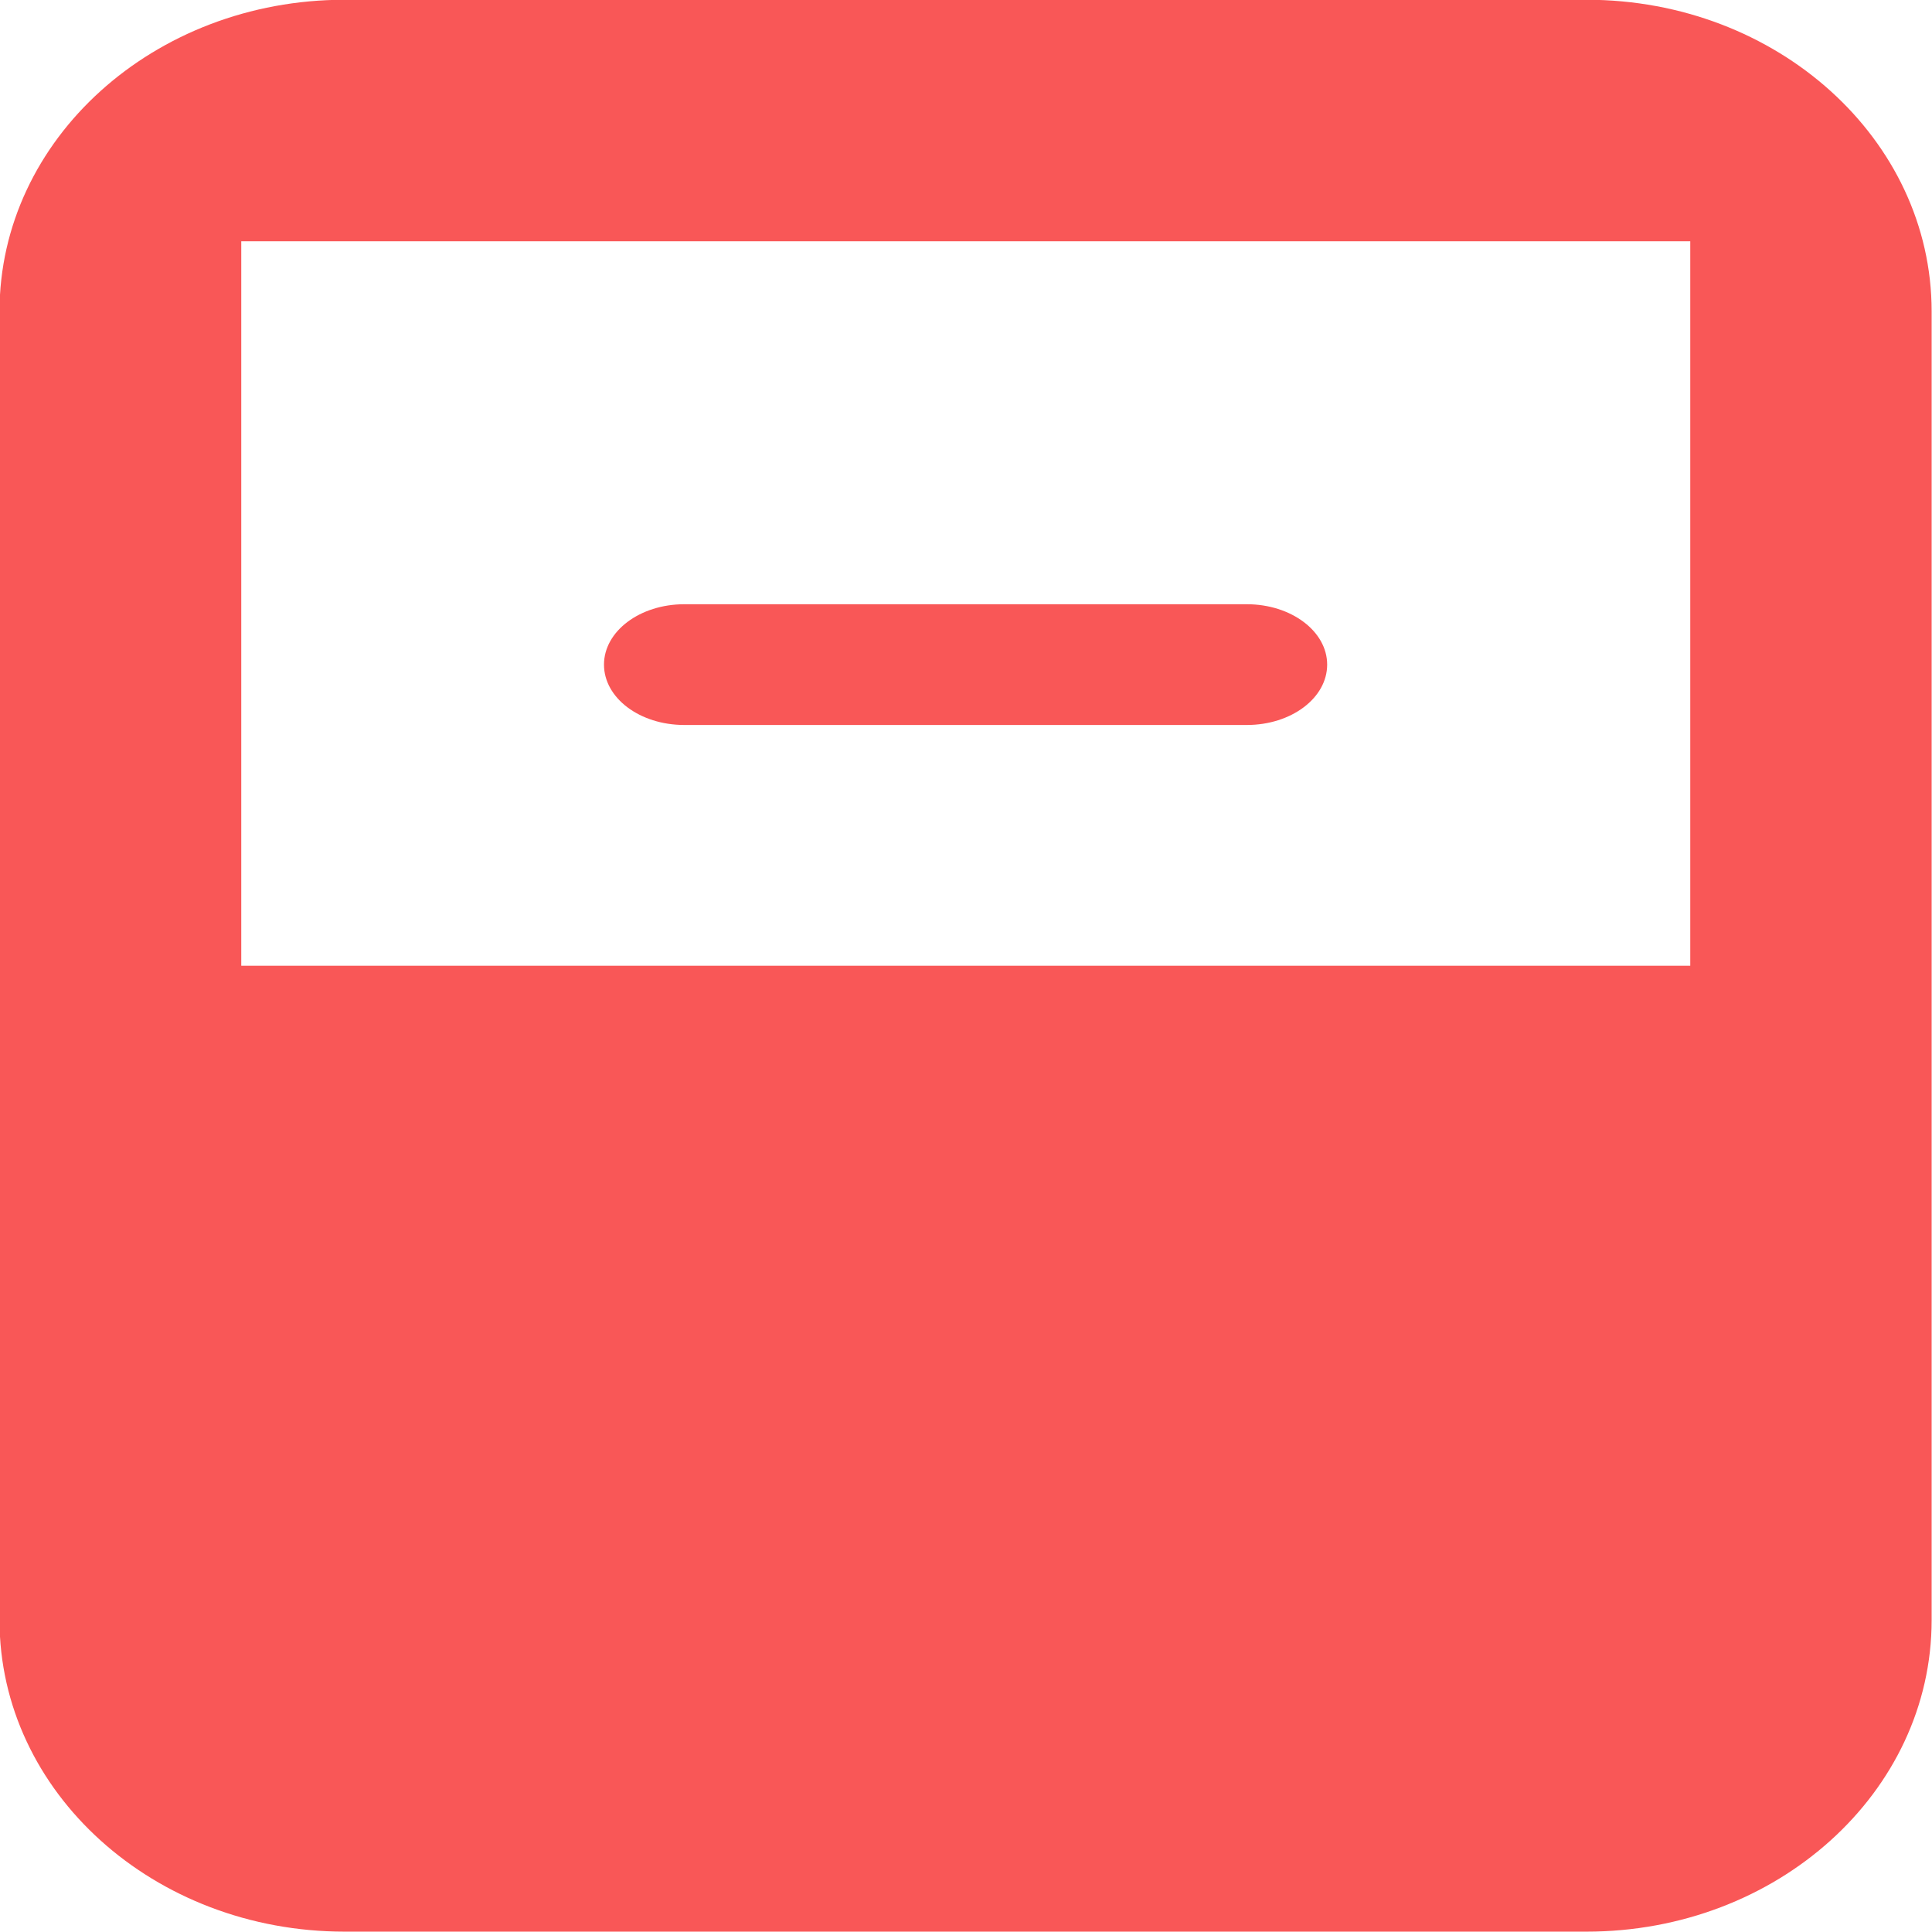 <svg 
 xmlns="http://www.w3.org/2000/svg"
 xmlns:xlink="http://www.w3.org/1999/xlink"
 width="16px" height="16px">
<path fill-rule="evenodd"  fill="rgb(249, 87, 87)"
 d="M13.139,15.997 L2.854,15.997 C1.275,15.997 -0.004,14.843 -0.004,13.417 L-0.004,2.579 C-0.004,1.153 1.275,-0.002 2.854,-0.002 L13.139,-0.002 C14.718,-0.002 15.997,1.153 15.997,2.579 L15.997,13.417 C15.997,14.843 14.718,15.997 13.139,15.997 ZM13.998,1.998 L1.998,1.998 L1.998,7.998 L13.998,7.998 L13.998,1.998 ZM5.667,5.004 L10.326,5.004 C10.693,5.004 10.991,5.228 10.991,5.504 C10.991,5.781 10.693,6.004 10.326,6.004 L5.667,6.004 C5.299,6.004 5.002,5.781 5.002,5.504 C5.002,5.228 5.299,5.004 5.667,5.004 Z"/>
</svg>
